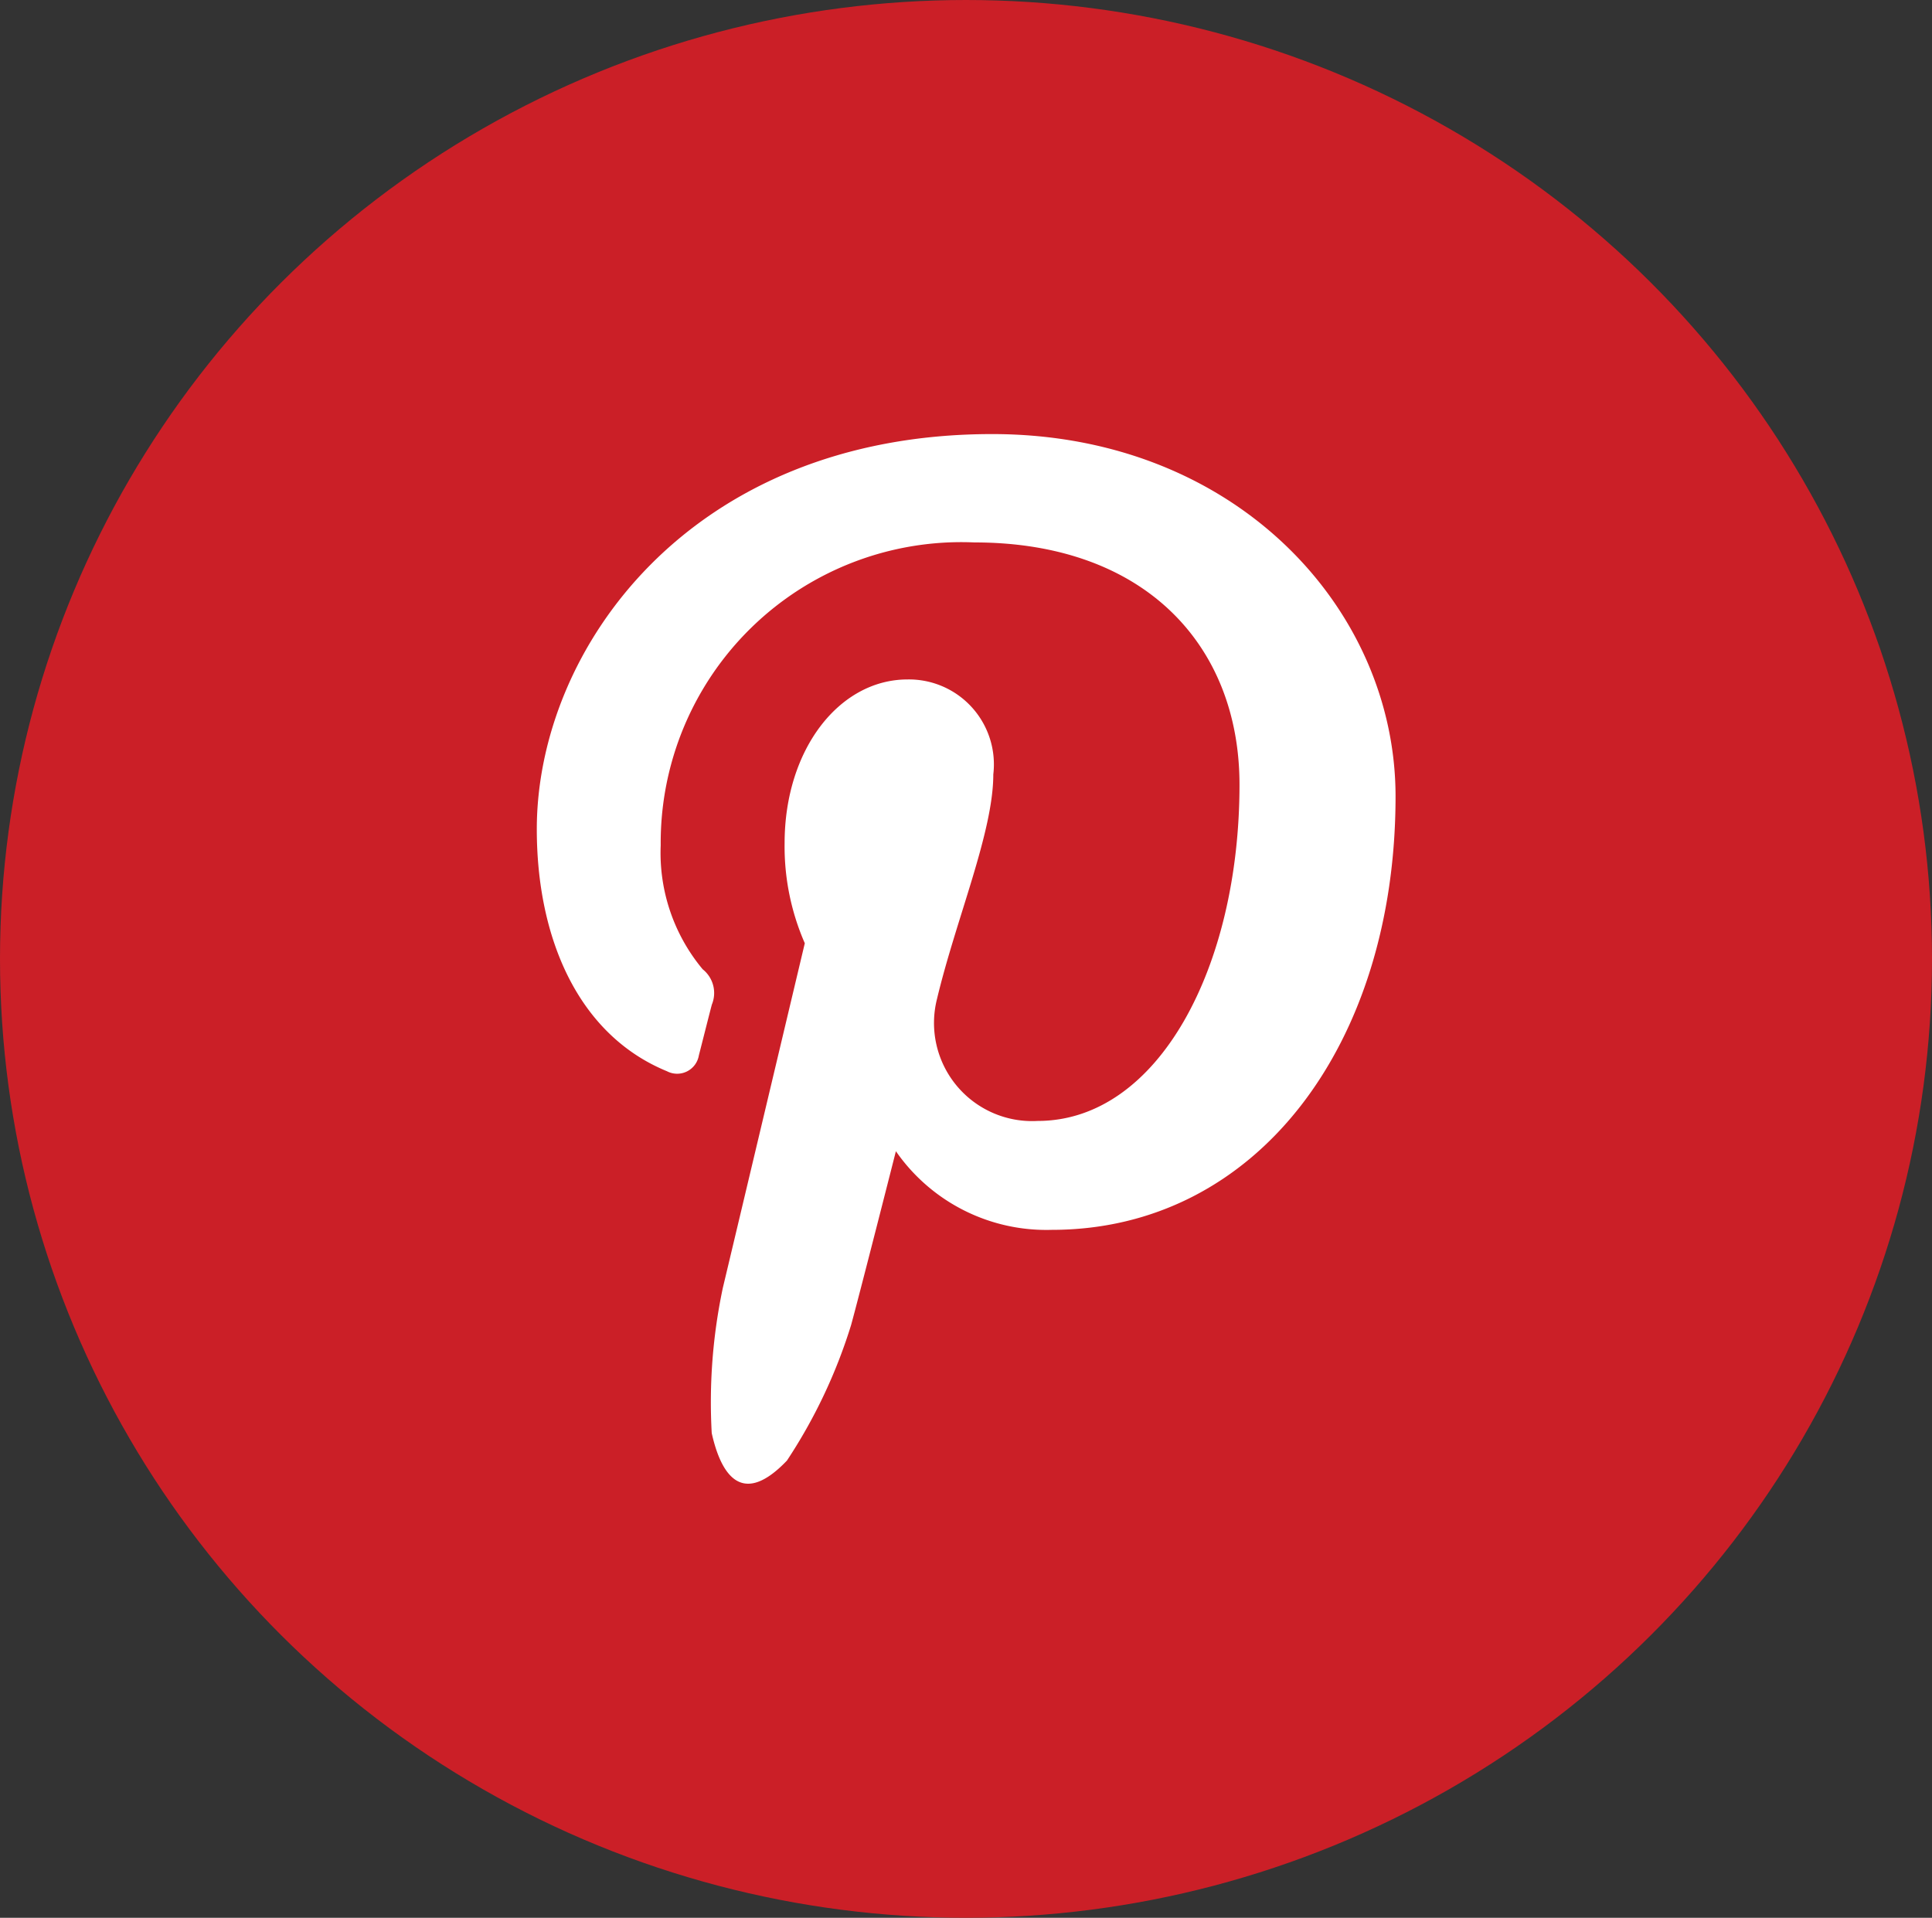 <svg xmlns="http://www.w3.org/2000/svg" width="38.28" height="38" viewBox="0 0 38.28 38">
  <rect x="0" y="0" width="38.28" height="38" fill="#333333" stroke="none"/>
  <g id="Pinterest" transform="translate(-1362 -599)">
    <ellipse id="Ellipse_3" data-name="Ellipse 3" cx="19.14" cy="19" rx="19.14" ry="19" transform="translate(1362 599)" fill="#cb1f27"/>
    <g id="pinterest-seeklogo.com" transform="translate(1366.436 601.211)">
      <path id="Path_1" data-name="Path 1" d="M9.666,26.186a10.932,10.932,0,0,1,.22-2.878c.243-1.017,1.624-6.829,1.624-6.829a4.785,4.785,0,0,1-.4-1.983c0-1.857,1.084-3.244,2.435-3.244a1.683,1.683,0,0,1,1.7,1.881c0,1.146-.736,2.86-1.115,4.447A1.944,1.944,0,0,0,16.123,20c2.392,0,4-3.05,4-6.663,0-2.747-1.864-4.8-5.253-4.8a5.957,5.957,0,0,0-6.215,6,3.6,3.6,0,0,0,.832,2.458.6.6,0,0,1,.181.7c-.061.231-.2.786-.257,1.006a.436.436,0,0,1-.632.314C7.017,18.292,6.2,16.375,6.2,14.219c0-3.56,3.025-7.829,9.023-7.829,4.82,0,7.992,3.462,7.992,7.179,0,4.916-2.753,8.589-6.812,8.589A3.628,3.628,0,0,1,13.315,20.6s-.733,2.887-.888,3.445a10.459,10.459,0,0,1-1.271,2.685C10.179,27.754,9.81,26.832,9.666,26.186Z" transform="translate(0 0)" fill="#fff"/>
    </g>
  </g>
</svg>
